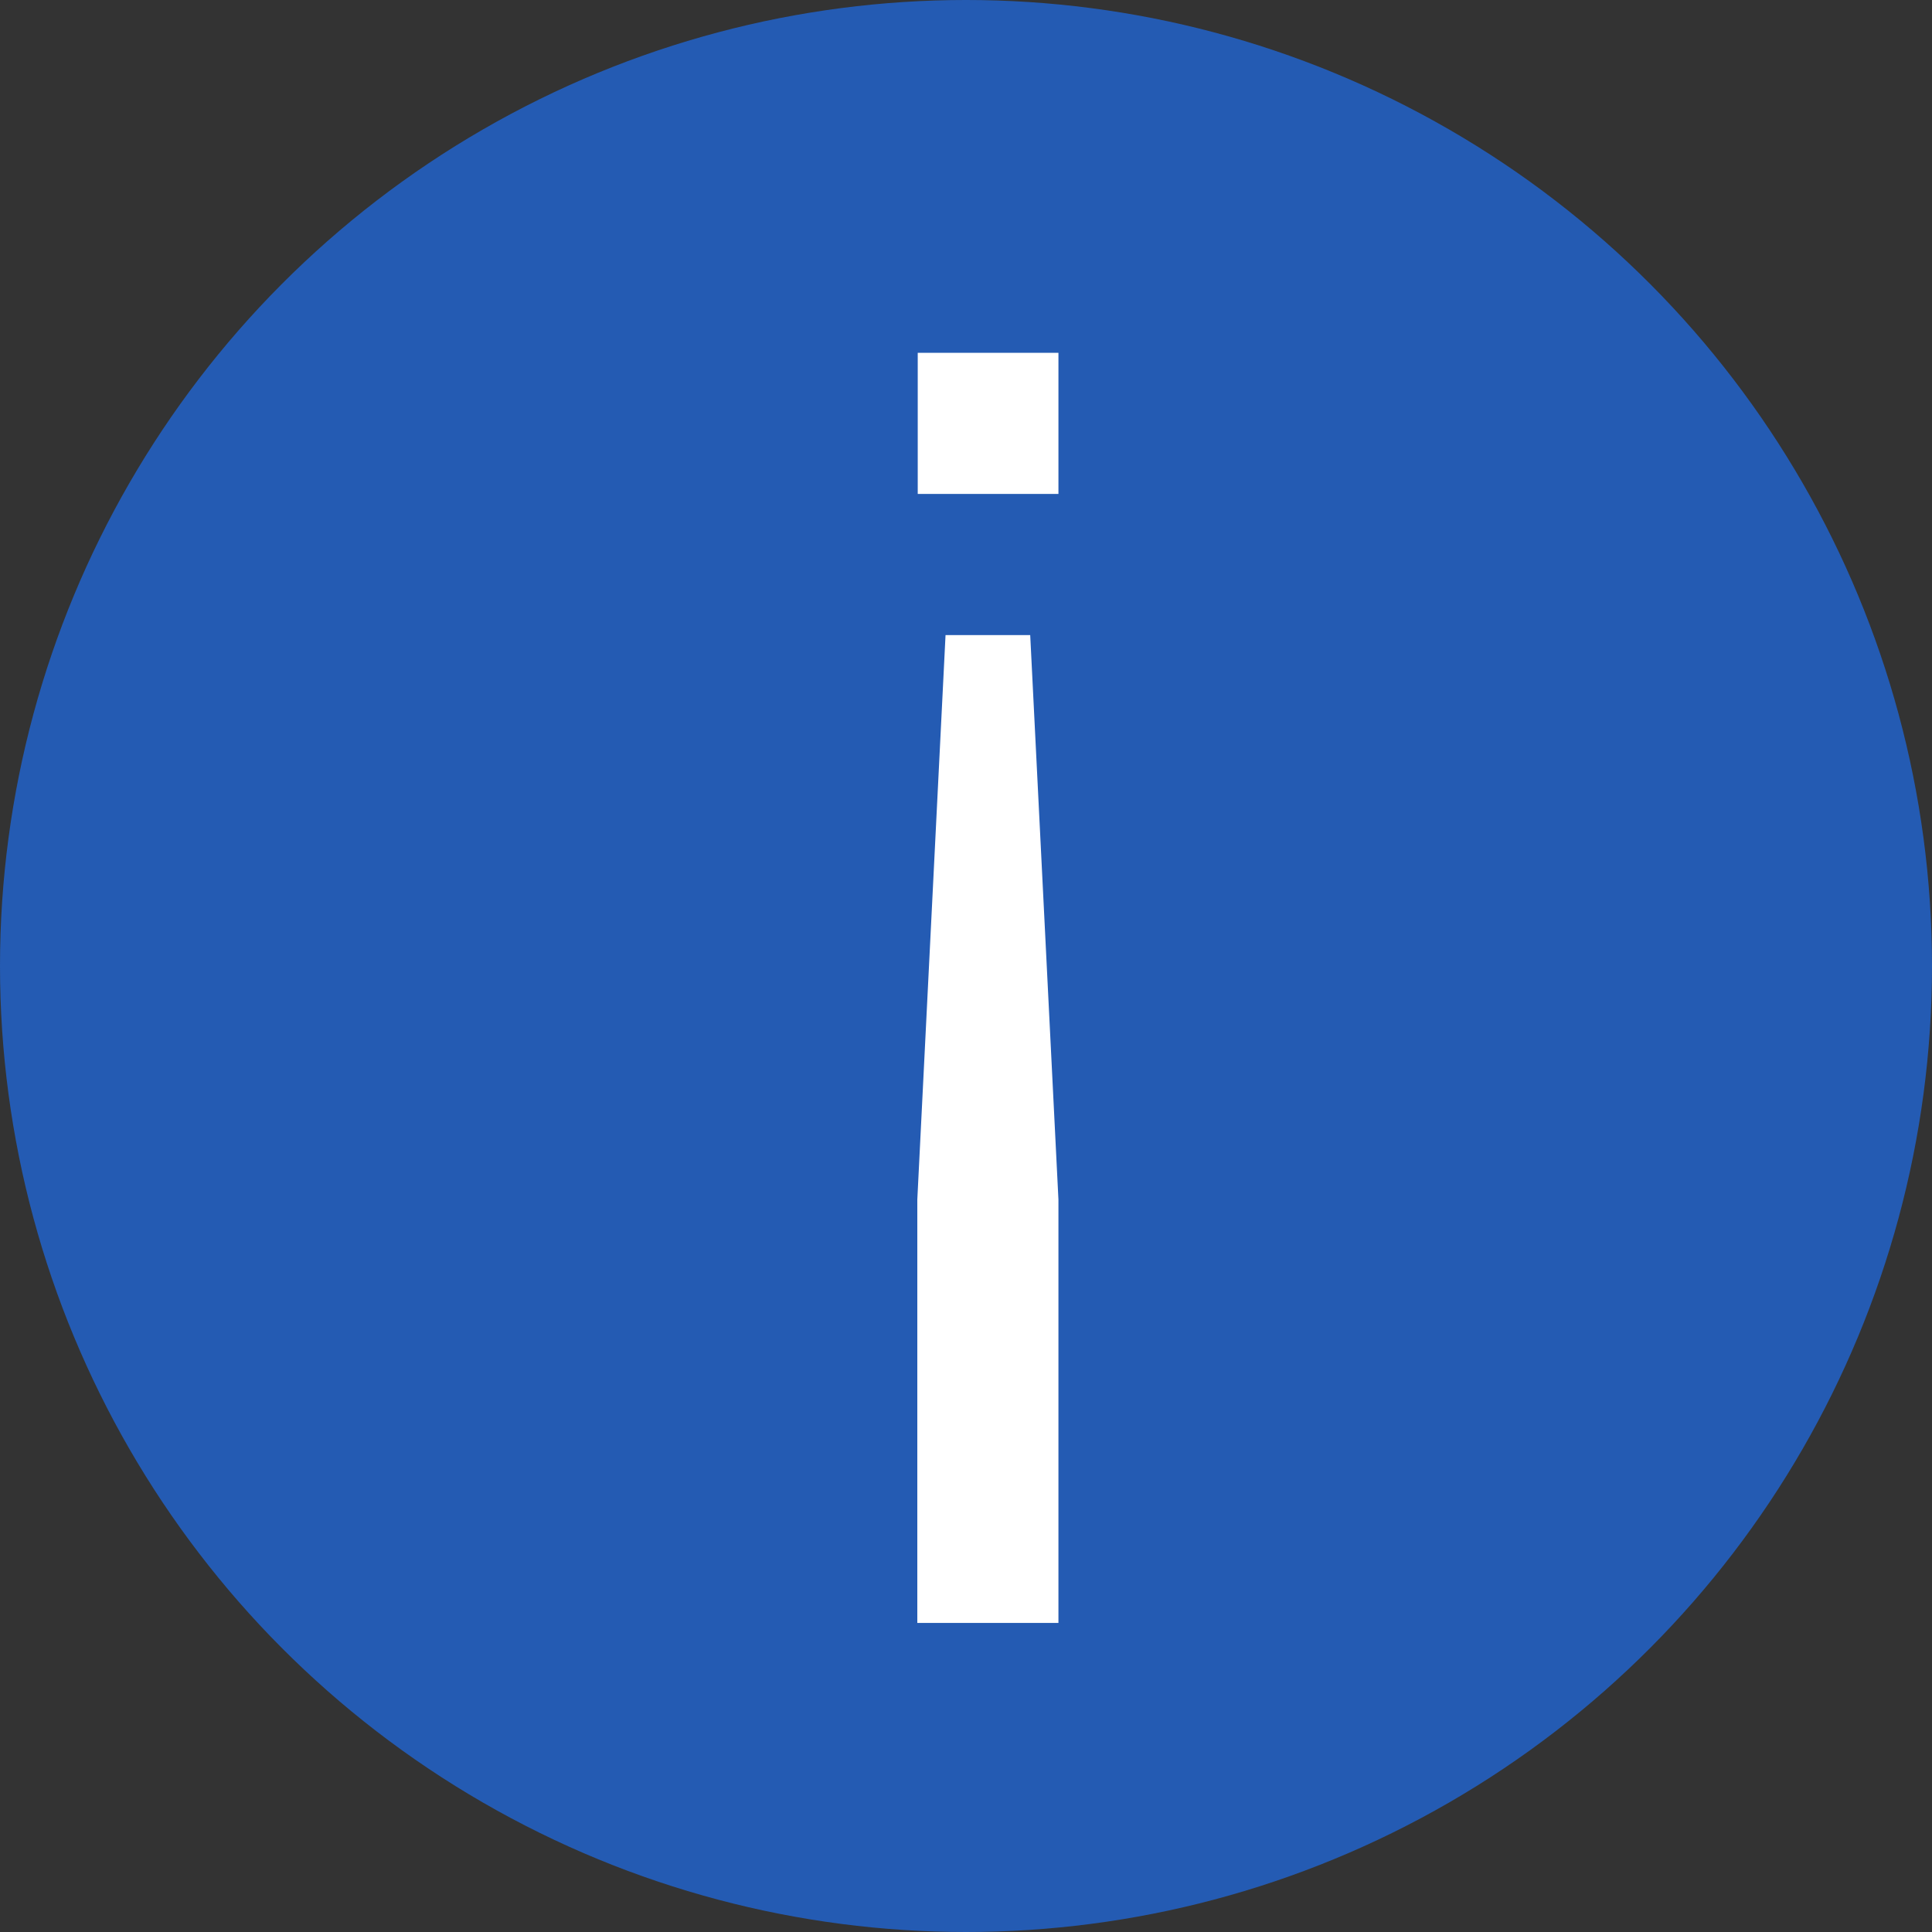 <svg xmlns="http://www.w3.org/2000/svg" width="27.38" height="27.38" viewBox="0 0 27.38 27.38"><rect x="0" y="0" width="27.38" height="27.38" fill="#333333" stroke="none"/><defs><style>.a{fill:#245bb3;}.b{fill:#fff;fill-rule:evenodd;}</style></defs><g transform="translate(47.38 58.38) rotate(180)"><circle class="a" cx="13.69" cy="13.69" r="13.69" transform="translate(20 31)"/><path class="b" d="M244.006,302H246v2h-1.994Z" transform="translate(-211.626 -250.62)"/><path class="b" d="M245.6,300h-1.2l-.4-8v-6h2v6l-.4,8" transform="translate(-211.62 -250.62)"/></g></svg>